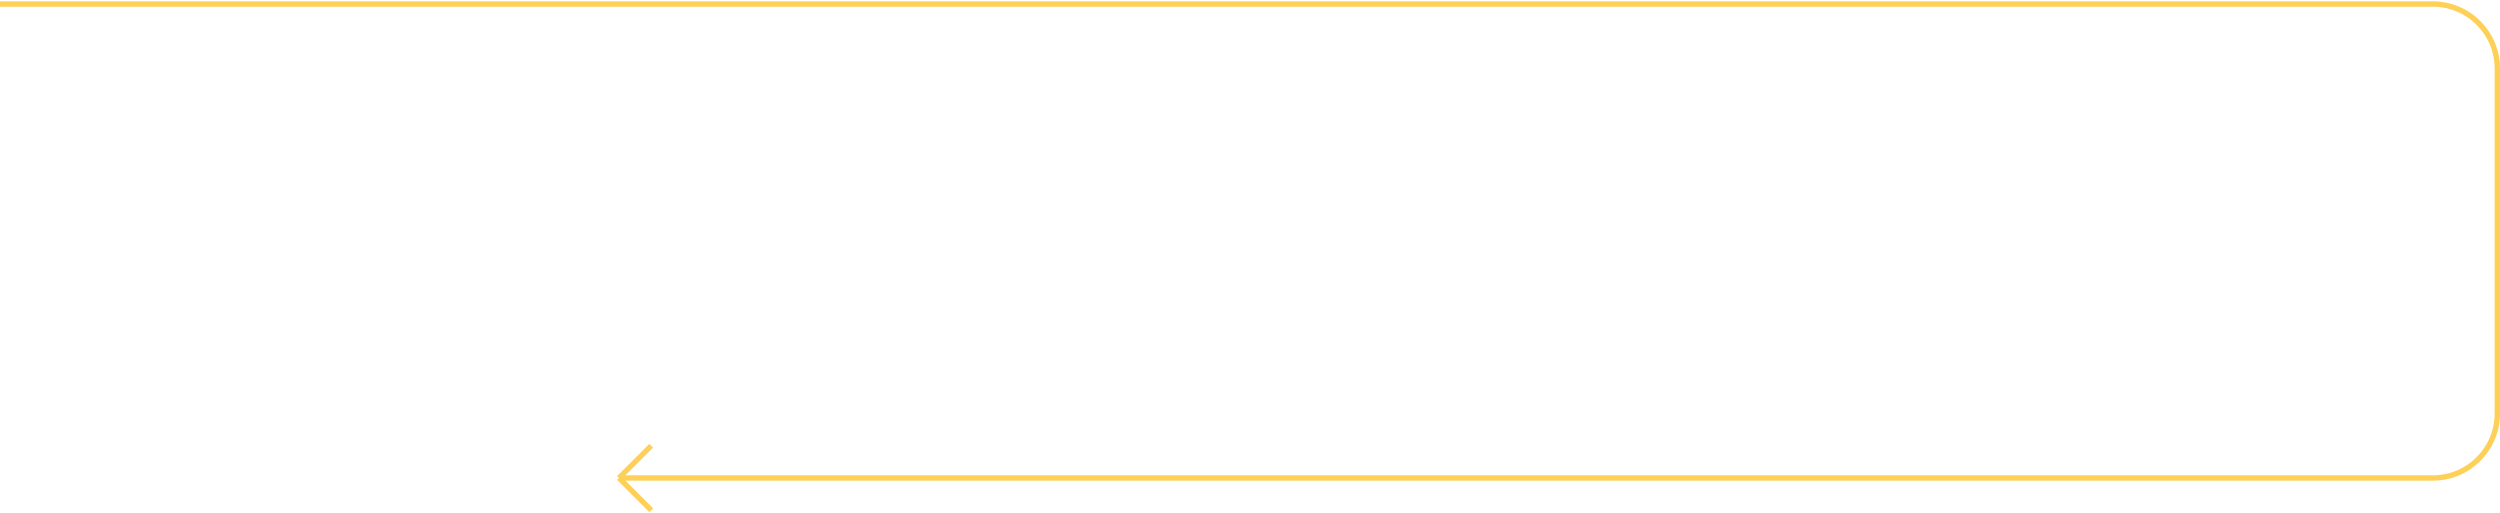 <svg width="931" height="191" viewBox="0 0 931 191" fill="none" xmlns="http://www.w3.org/2000/svg">
<path d="M-200 1.5L782 1.5L906 1.5C919.255 1.5 930 12.245 930 25.5L930 154C930 167.255 919.255 178 906 178L230.5 178M230.5 178L242.5 166M230.5 178L242.5 190" stroke="#FFD057" stroke-width="2"/>
</svg>
